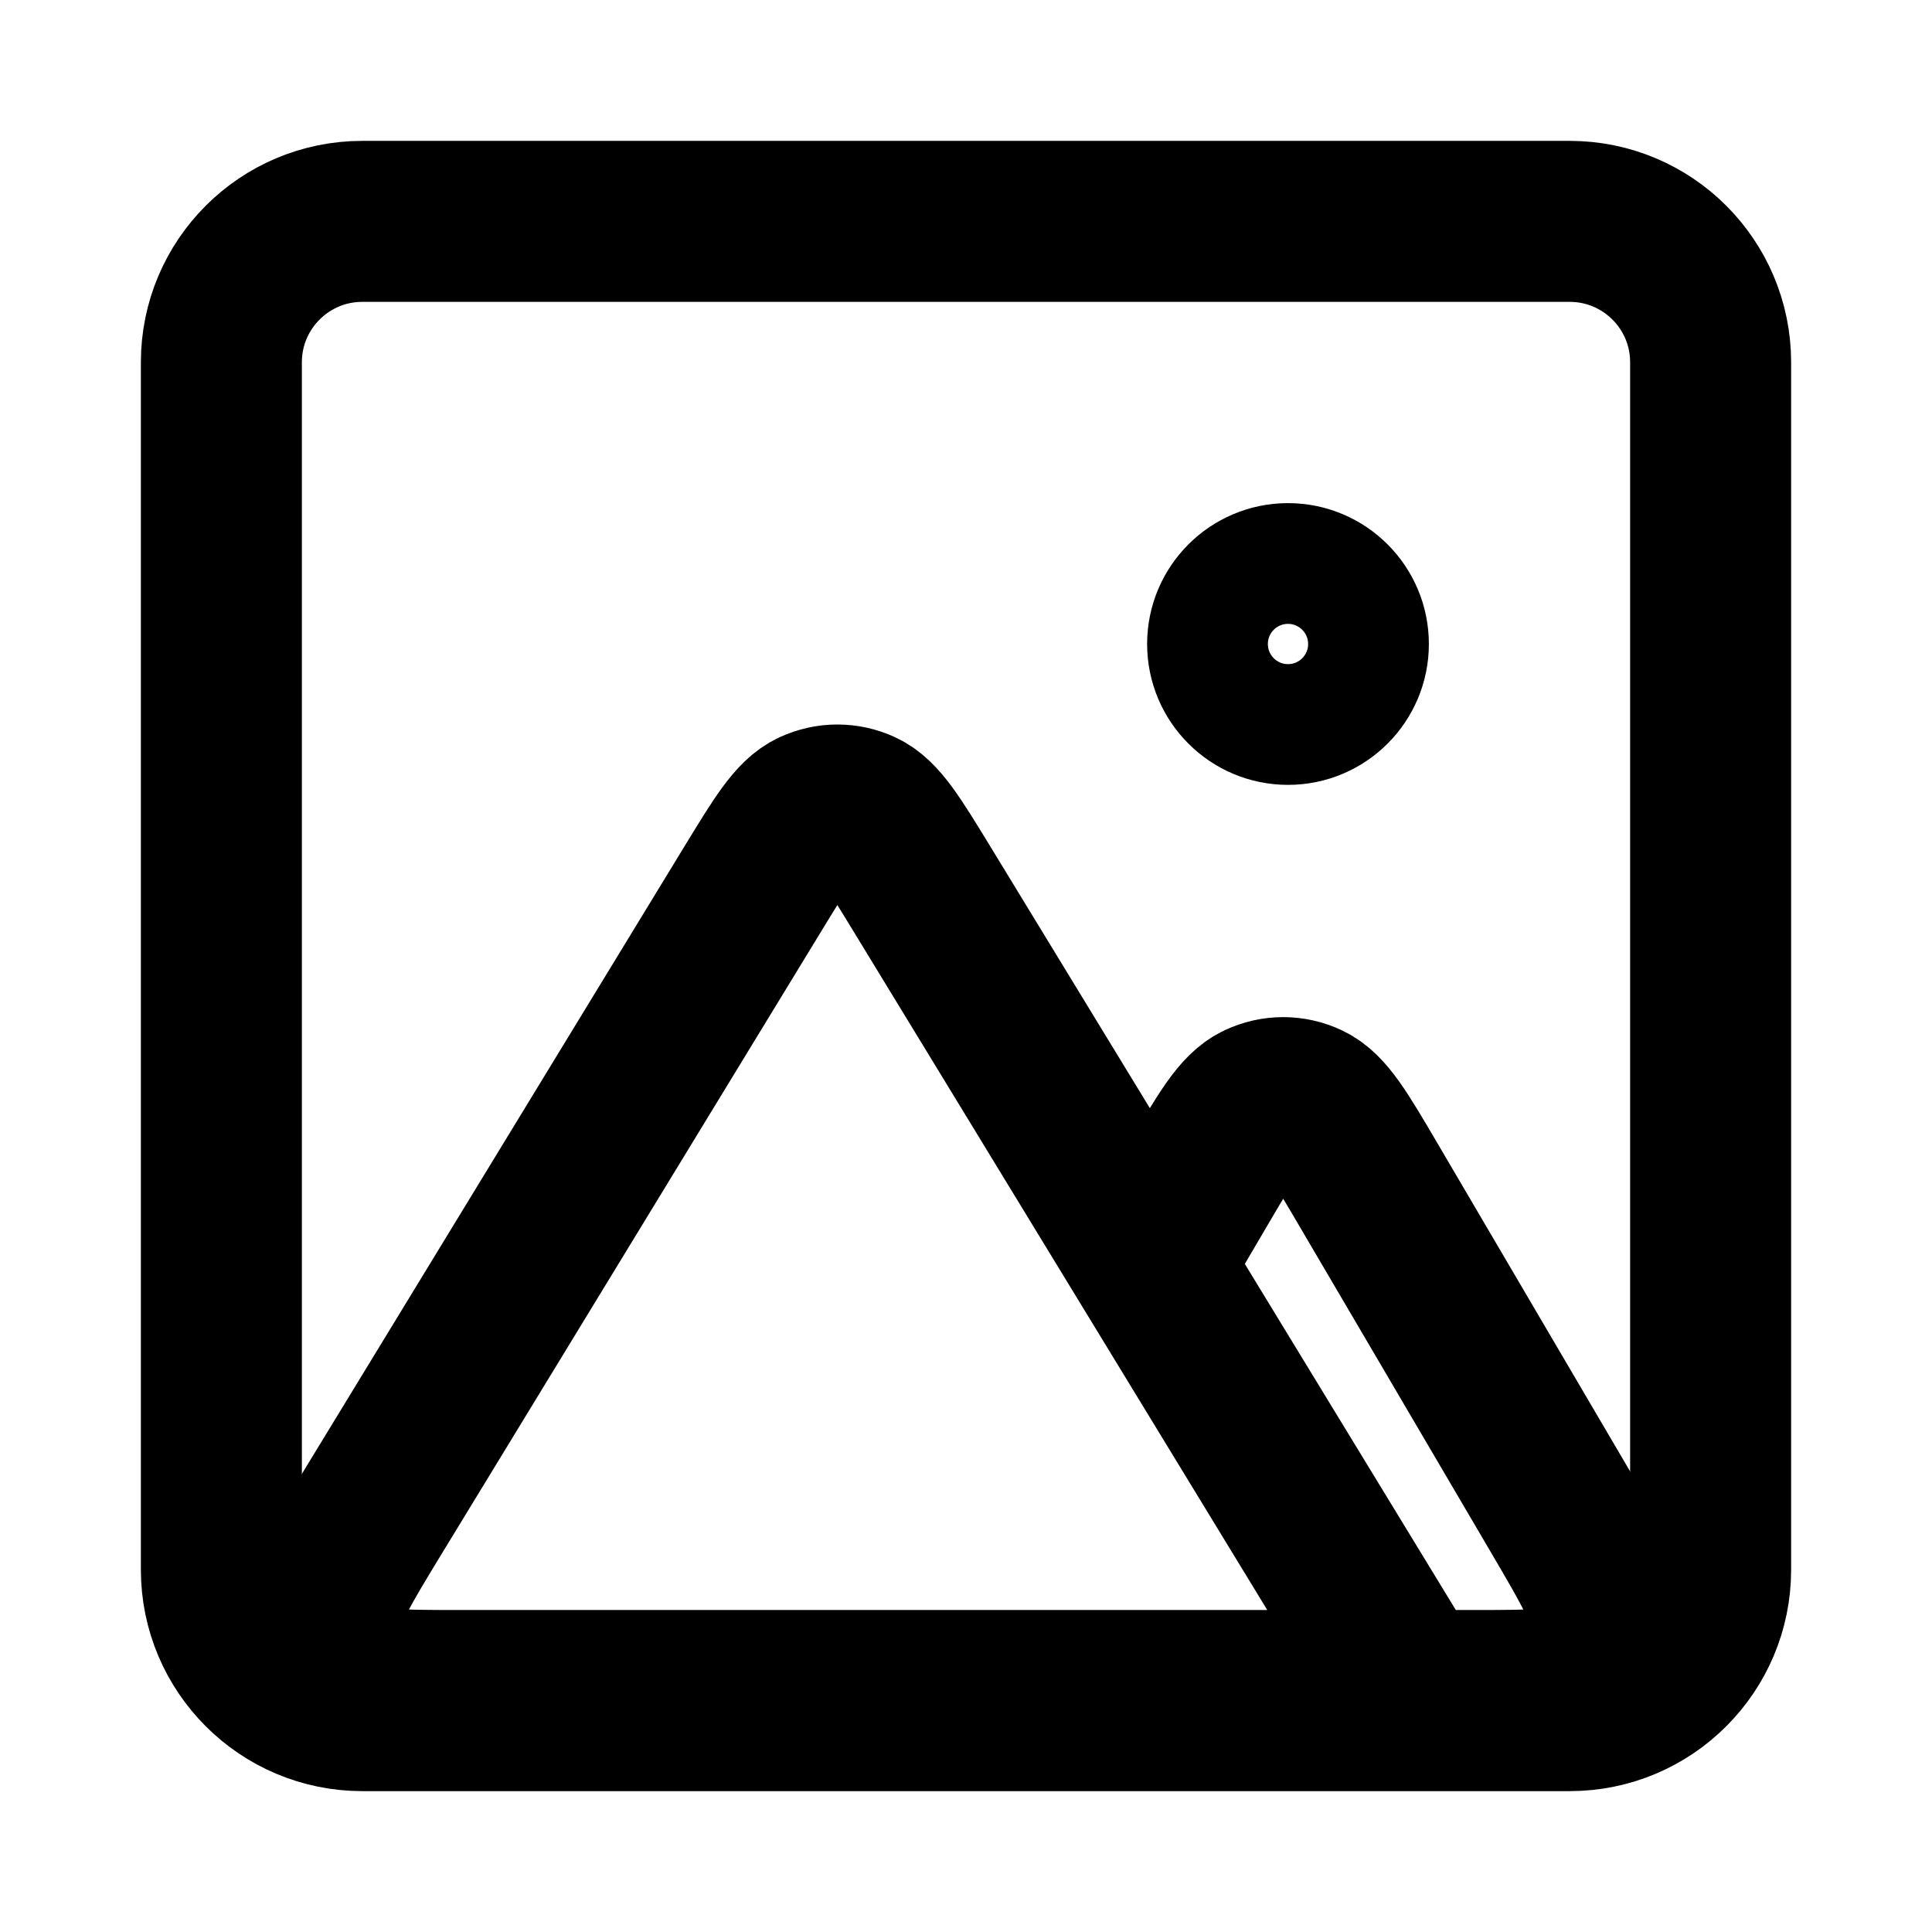 <svg width="24" height="24" viewBox="0 0 24 24" fill="none" xmlns="http://www.w3.org/2000/svg">
<g clip-path="url(#clip0_8864_342)">
<path d="M19.5 2.75H4.5C3.534 2.75 2.75 3.534 2.75 4.5V19.5C2.75 20.466 3.534 21.25 4.5 21.25H19.5C20.466 21.25 21.25 20.466 21.25 19.5V4.5C21.25 3.534 20.466 2.75 19.5 2.75Z" stroke="black" stroke-width="2" stroke-linecap="round" stroke-linejoin="round"/>
<path d="M17.523 21H18.322C19.091 21 19.475 21 19.687 20.818C19.871 20.66 19.985 20.417 19.999 20.155C20.015 19.854 19.802 19.491 19.376 18.765L16.994 14.708C16.642 14.108 16.465 13.808 16.244 13.704C16.049 13.612 15.831 13.612 15.637 13.704C15.415 13.808 15.239 14.108 14.887 14.708L14.298 15.711M17.523 21L11.443 11.027C11.093 10.454 10.918 10.167 10.7 10.066C10.509 9.978 10.295 9.978 10.104 10.066C9.885 10.167 9.711 10.454 9.361 11.027L4.656 18.744C4.211 19.475 3.988 19.84 4.001 20.144C4.012 20.409 4.125 20.654 4.31 20.815C4.523 21 4.914 21 5.697 21H17.523Z" stroke="black" stroke-width="2" stroke-linecap="round" stroke-linejoin="round"/>
<path d="M16 9C16.552 9 17 8.552 17 8C17 7.448 16.552 7 16 7C15.448 7 15 7.448 15 8C15 8.552 15.448 9 16 9Z" stroke="black" stroke-width="1.5" stroke-linecap="round" stroke-linejoin="round"/>
</g>
<defs>
<clipPath id="clip0_8864_342">
<rect width="24" height="24" fill="white"/>
</clipPath>
</defs>
</svg>
